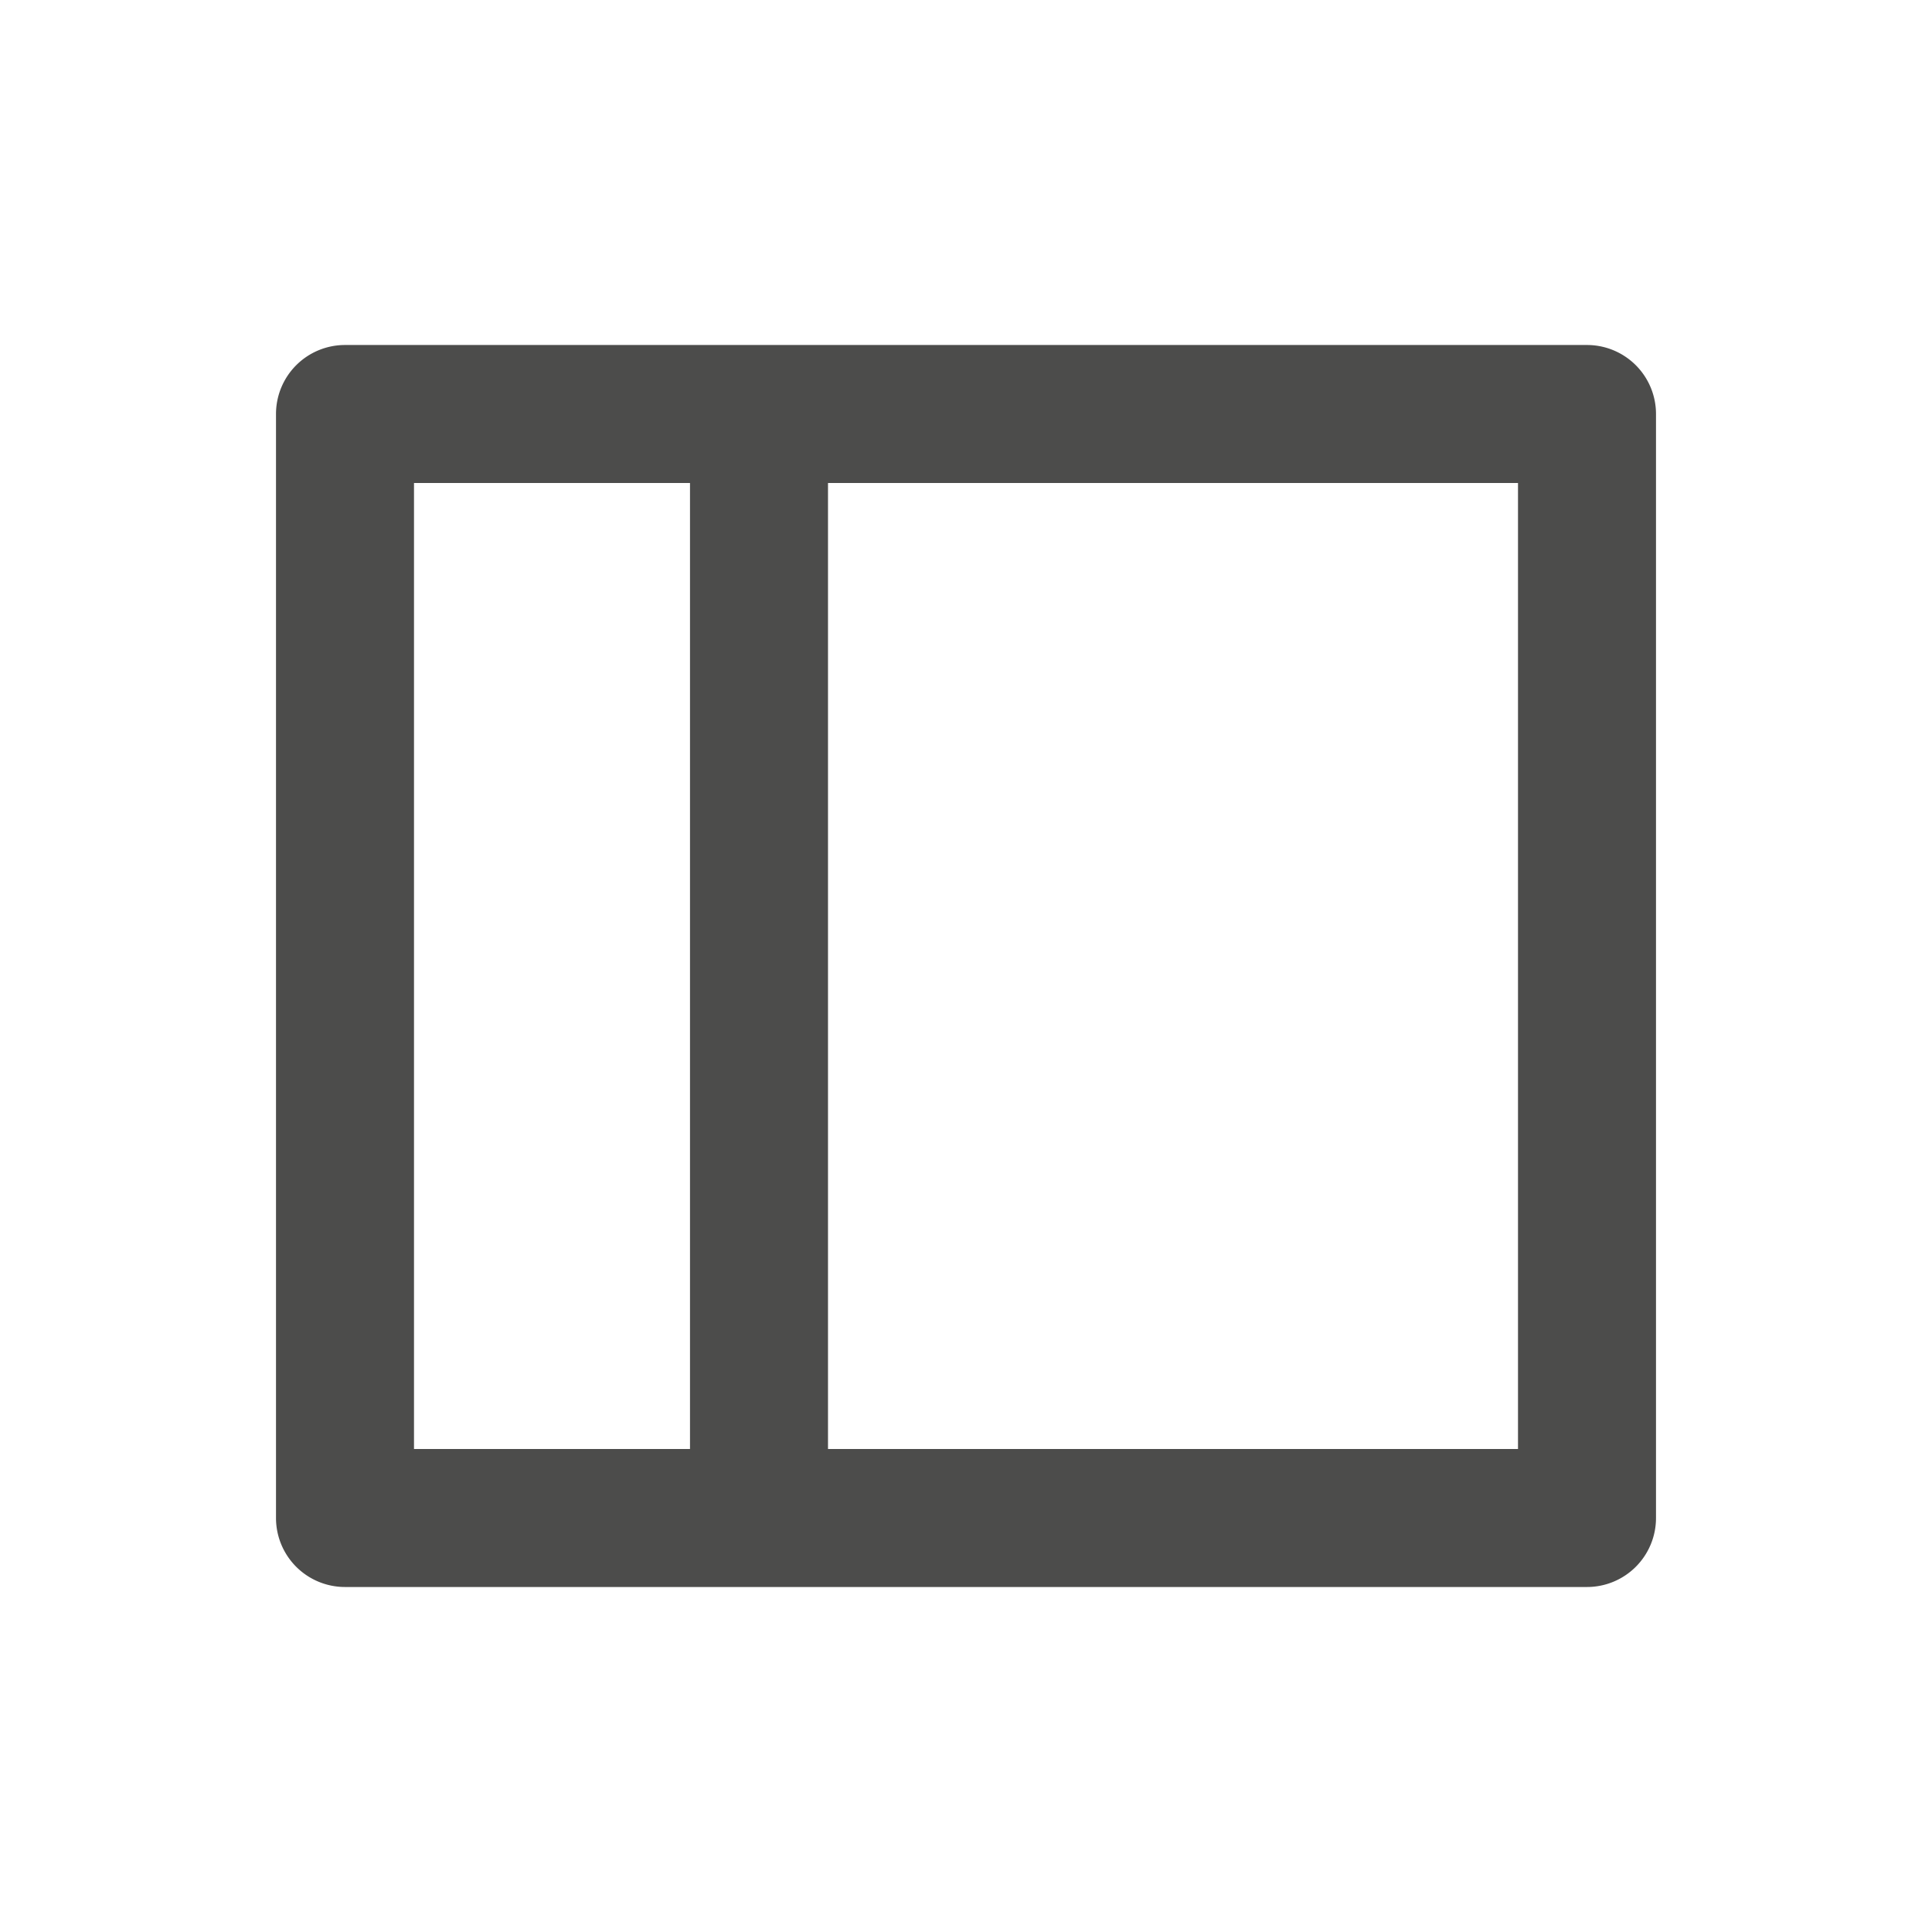 <svg xmlns="http://www.w3.org/2000/svg" width="28" height="28" viewBox="0 0 28 28">
  <g id="创建池" transform="translate(-3674 -2076)">
    <rect id="矩形_788" data-name="矩形 788" width="28" height="28" transform="translate(3674 2076)" fill="rgba(255,64,64,0.31)" opacity="0"/>
    <path id="创建池-2" data-name="创建池" d="M8-32H18V-46H8ZM2-32H6V-46H2ZM1-48H19a1,1,0,0,1,1,1v16a1,1,0,0,1-1,1H1a1,1,0,0,1-1-1V-47A1,1,0,0,1,1-48Z" transform="translate(3678 2129)" fill="#4c4c4b" fill-rule="evenodd"/>
  </g>
</svg>
